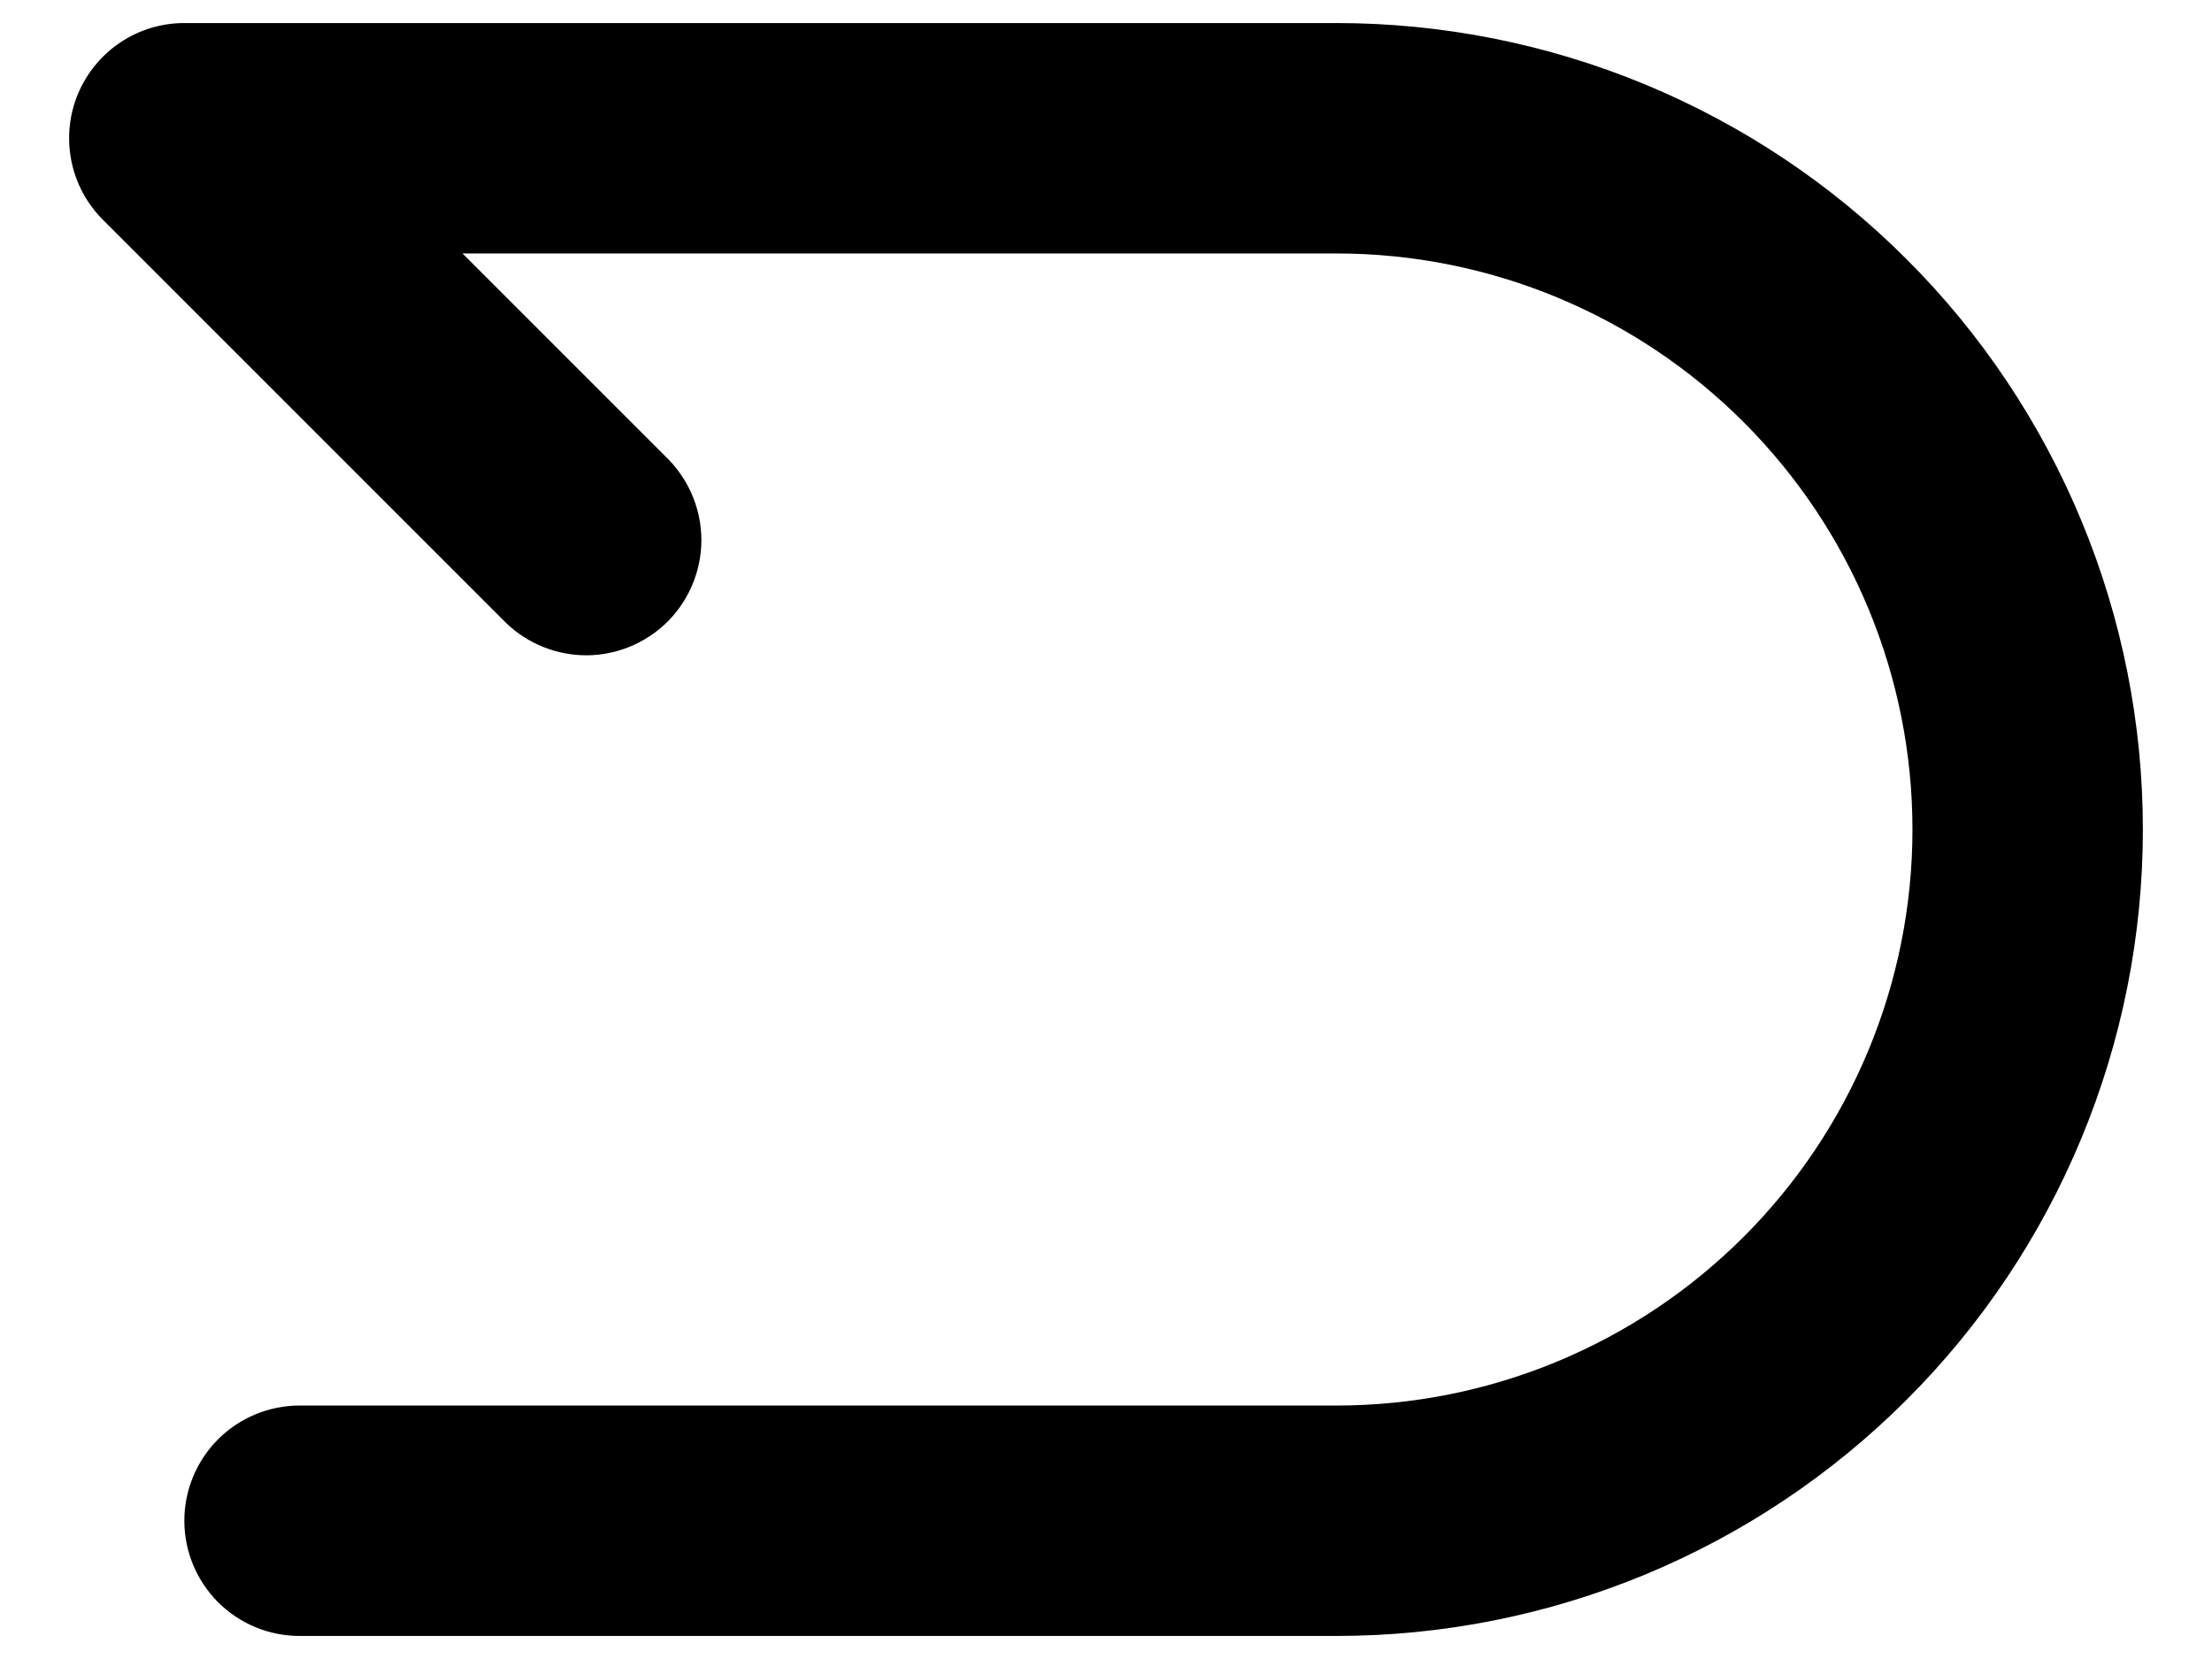 <svg width="24" height="18" viewBox="0 0 24 18" fill="none" xmlns="http://www.w3.org/2000/svg">
<path fill-rule="evenodd" clip-rule="evenodd" d="M0.845 1.021C0.94 0.793 1.1 0.598 1.306 0.46C1.511 0.323 1.753 0.25 2 0.25H14.5C15.649 0.25 16.787 0.476 17.849 0.916C18.91 1.356 19.875 2 20.687 2.813C21.5 3.625 22.144 4.59 22.584 5.652C23.024 6.713 23.25 7.851 23.25 9C23.25 10.149 23.024 11.287 22.584 12.348C22.144 13.41 21.5 14.375 20.687 15.187C19.875 16 18.91 16.644 17.849 17.084C16.787 17.524 15.649 17.75 14.5 17.75H3.25C2.918 17.75 2.601 17.618 2.366 17.384C2.132 17.149 2 16.831 2 16.5C2 16.169 2.132 15.851 2.366 15.616C2.601 15.382 2.918 15.25 3.25 15.25H14.5C16.158 15.25 17.747 14.591 18.919 13.419C20.091 12.247 20.75 10.658 20.75 9C20.75 7.342 20.091 5.753 18.919 4.581C17.747 3.408 16.158 2.75 14.5 2.75H5.018L7.259 4.991C7.486 5.227 7.612 5.543 7.61 5.87C7.607 6.198 7.475 6.512 7.244 6.744C7.012 6.975 6.698 7.107 6.371 7.11C6.043 7.112 5.727 6.986 5.491 6.759L1.116 2.384C0.941 2.209 0.822 1.986 0.774 1.744C0.726 1.501 0.75 1.25 0.845 1.021Z" fill="black"/>
</svg>
